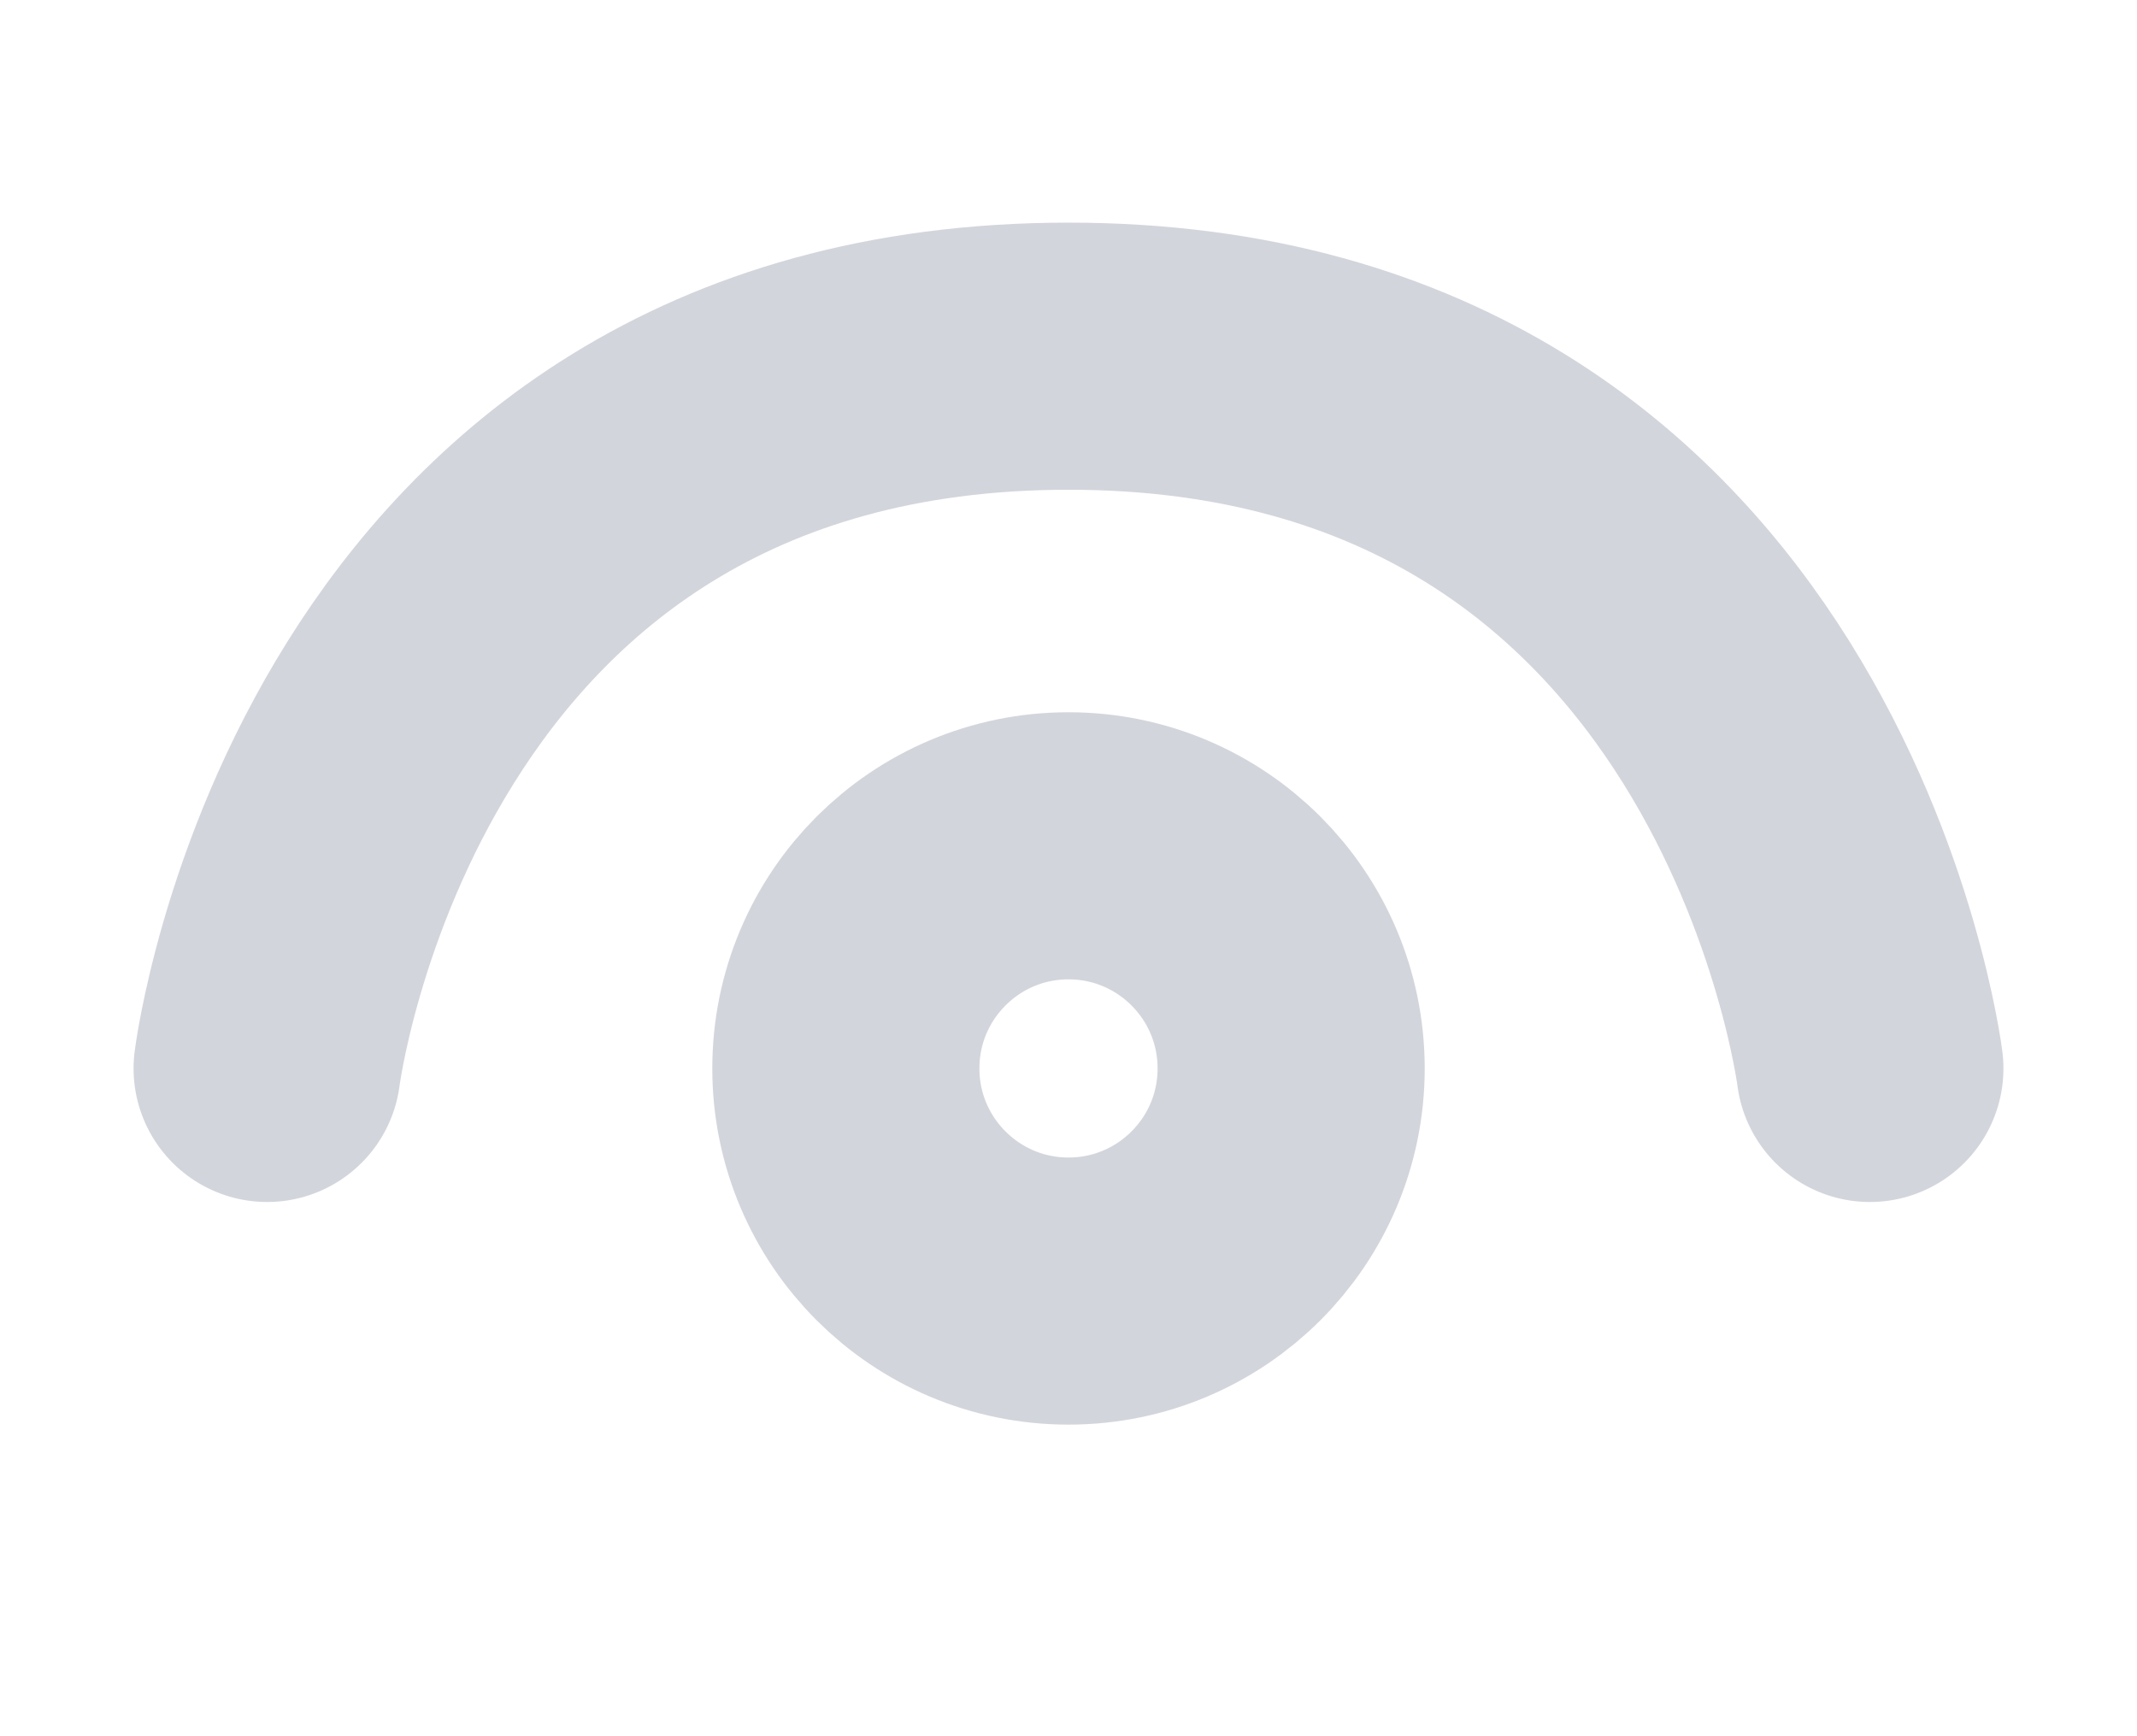 <svg width="16" height="13" viewBox="0 0 16 13" fill="none" xmlns="http://www.w3.org/2000/svg">
<circle cx="8" cy="8" r="1.667" stroke="#D3D5DC" stroke-width="2"/>
<path d="M14 8C14 8 13.333 2.667 8 2.667C2.667 2.667 2 8 2 8" stroke="#D3D5DC" stroke-width="2" stroke-linecap="round"/>
</svg>
